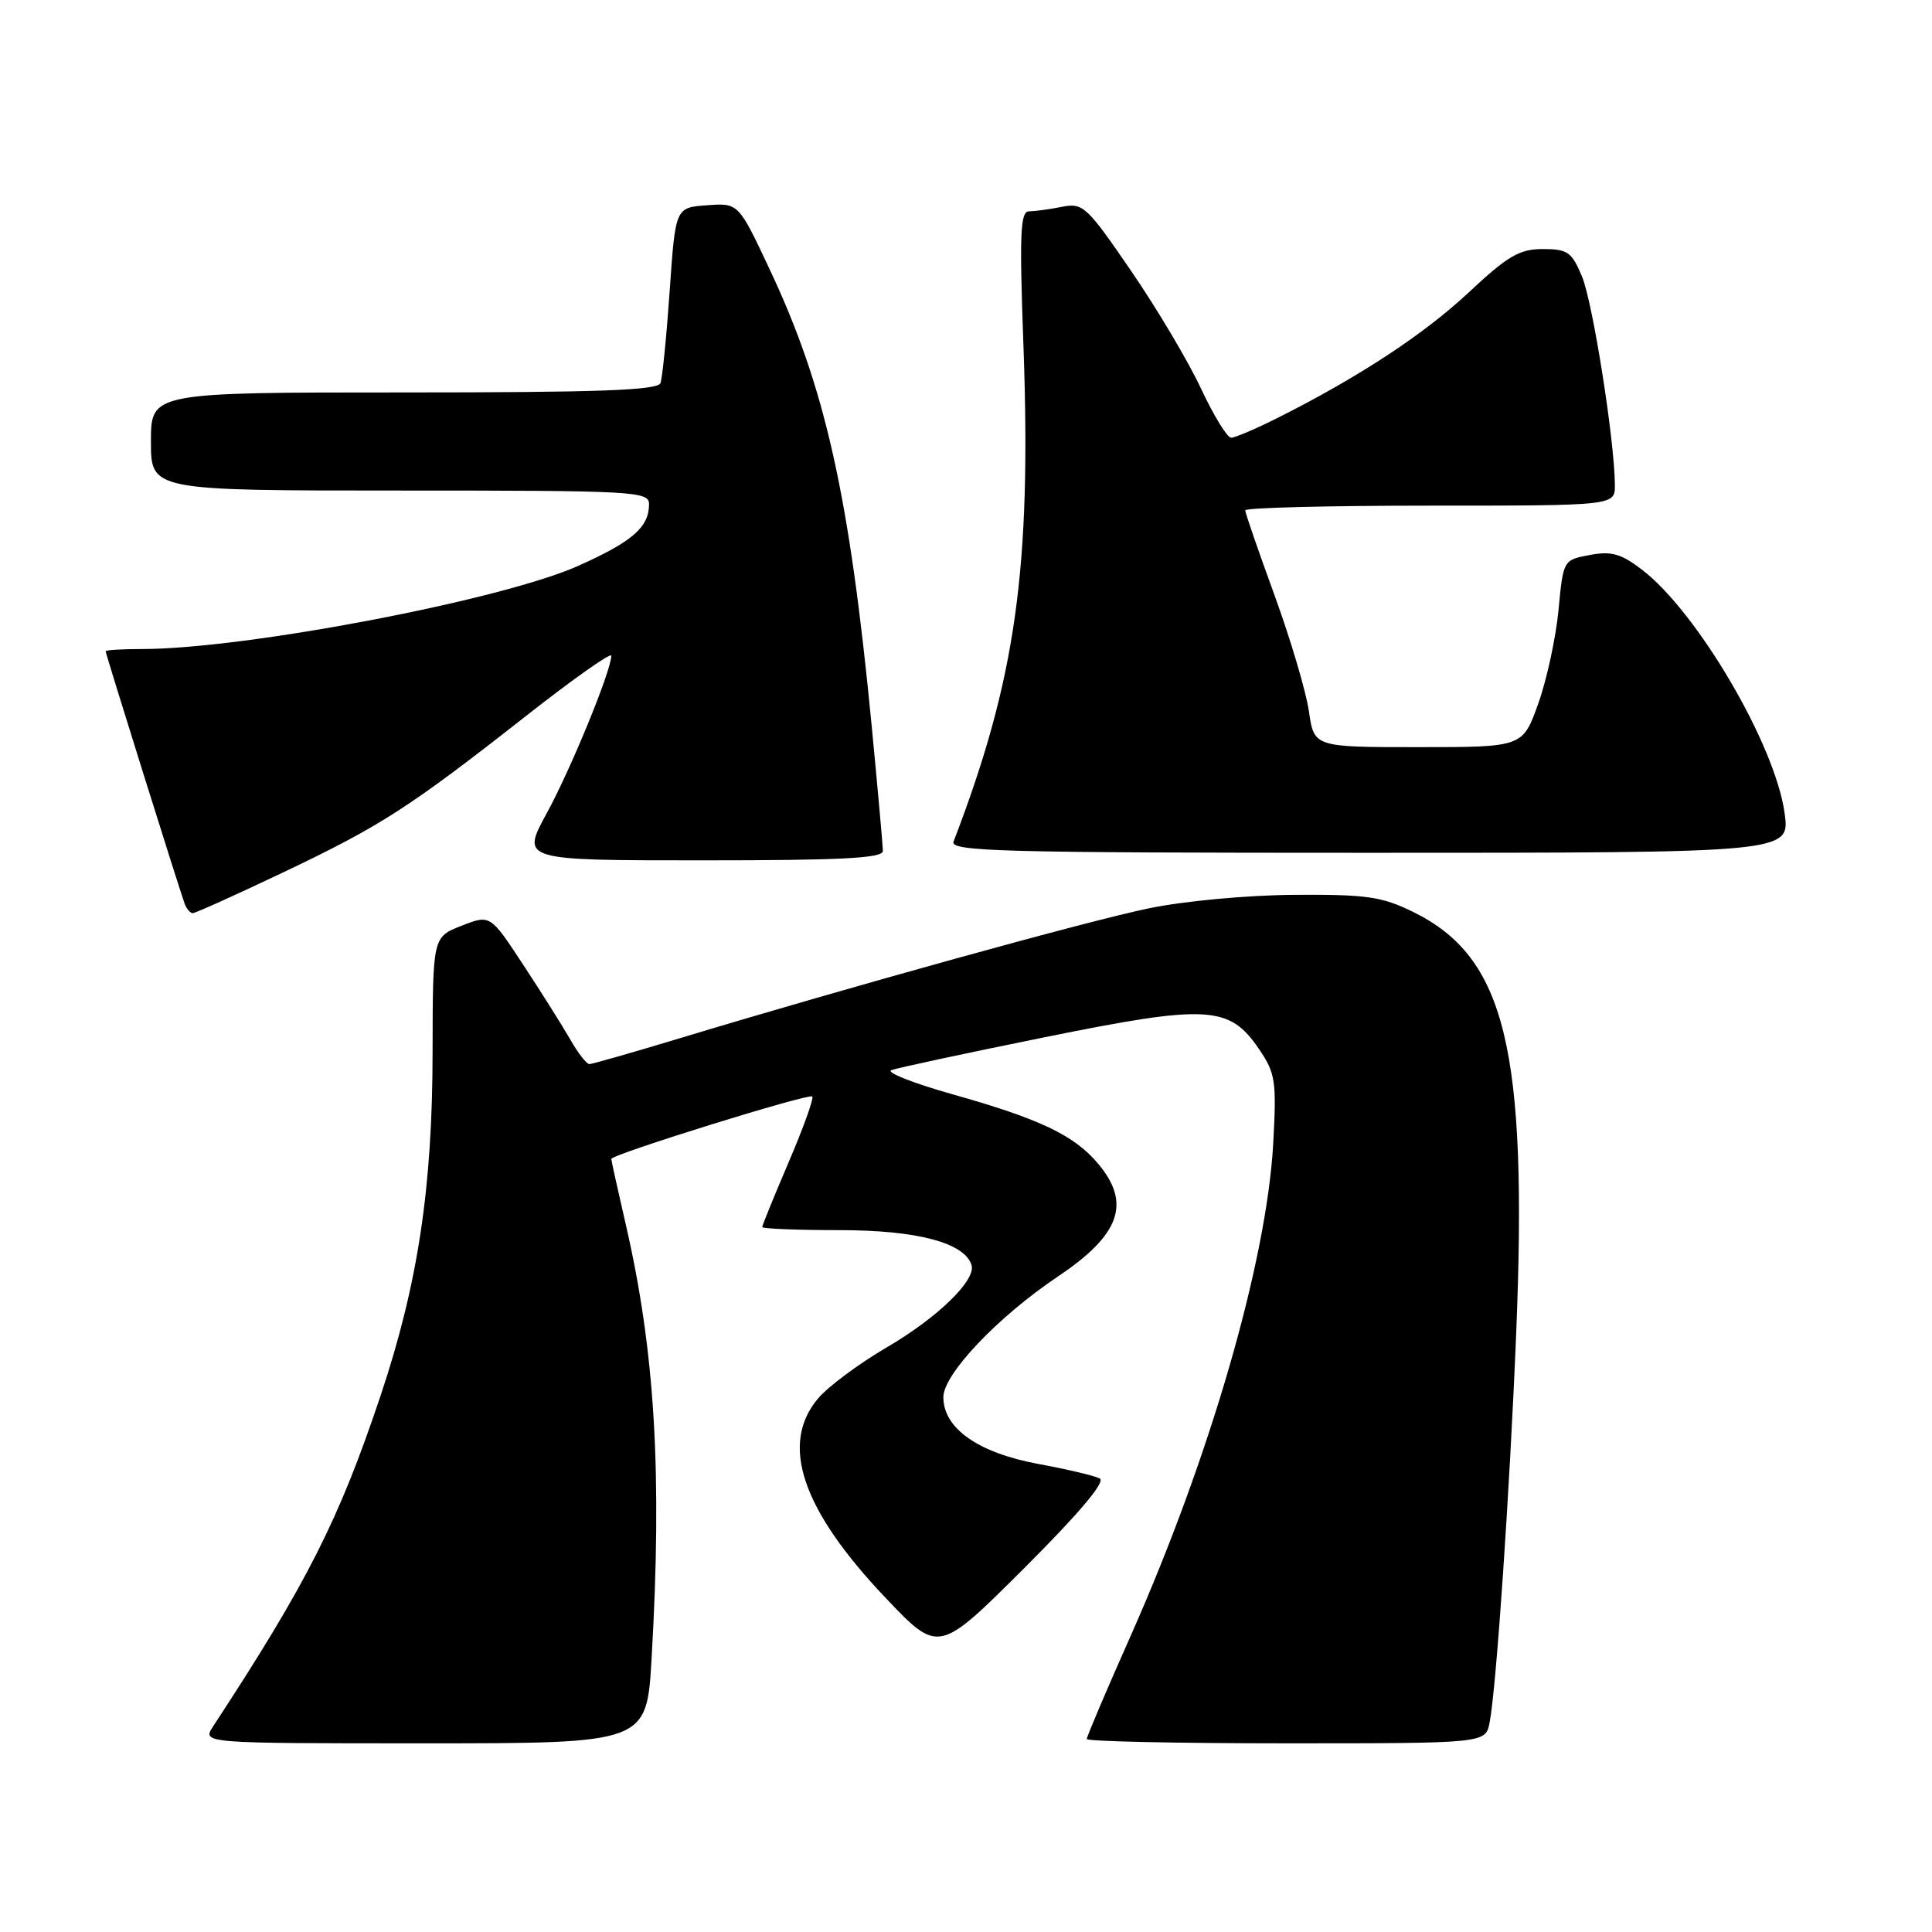 <?xml version="1.0" encoding="UTF-8" standalone="no"?>
<!DOCTYPE svg PUBLIC "-//W3C//DTD SVG 1.1//EN" "http://www.w3.org/Graphics/SVG/1.1/DTD/svg11.dtd" >
<svg xmlns="http://www.w3.org/2000/svg" xmlns:xlink="http://www.w3.org/1999/xlink" version="1.1" viewBox="0 0 256 256">
 <g >
 <path fill="currentColor"
d=" M 86.34 219.75 C 87.76 195.19 86.79 179.03 82.91 162.21 C 81.86 157.65 81.00 153.76 81.00 153.57 C 81.00 152.97 107.17 144.84 107.63 145.29 C 107.86 145.52 106.46 149.42 104.52 153.95 C 102.59 158.47 101.00 162.36 101.00 162.59 C 101.00 162.81 105.61 163.00 111.25 163.00 C 121.50 163.00 127.81 164.67 128.73 167.62 C 129.36 169.63 124.24 174.60 117.44 178.57 C 113.78 180.71 109.71 183.74 108.39 185.31 C 103.30 191.36 106.24 200.04 117.36 211.74 C 124.36 219.11 124.36 219.11 135.66 207.84 C 142.95 200.57 146.53 196.33 145.73 195.91 C 145.06 195.55 141.43 194.69 137.68 194.00 C 129.63 192.52 125.00 189.28 125.00 185.13 C 125.00 182.08 132.22 174.48 140.21 169.12 C 148.43 163.61 149.91 159.43 145.51 154.20 C 142.33 150.42 137.80 148.26 126.11 144.97 C 120.95 143.51 117.35 142.08 118.11 141.80 C 118.88 141.51 127.95 139.56 138.28 137.47 C 160.03 133.06 162.88 133.21 166.82 139.00 C 169.01 142.22 169.16 143.22 168.71 151.50 C 167.84 167.12 160.38 192.94 149.88 216.62 C 146.64 223.90 144.00 230.12 144.00 230.43 C 144.00 230.74 155.89 231.00 170.42 231.00 C 196.84 231.00 196.84 231.00 197.38 228.25 C 198.27 223.67 200.04 197.68 200.90 176.76 C 202.44 139.00 199.48 126.86 187.28 120.85 C 183.10 118.80 181.12 118.51 171.50 118.57 C 165.30 118.61 156.88 119.39 152.22 120.36 C 144.08 122.04 112.50 130.79 90.12 137.56 C 83.87 139.45 78.45 141.00 78.09 141.00 C 77.73 141.00 76.59 139.54 75.57 137.75 C 74.54 135.96 71.74 131.50 69.33 127.84 C 64.96 121.18 64.96 121.18 61.15 122.67 C 57.34 124.17 57.34 124.17 57.32 139.34 C 57.31 157.37 55.38 170.12 50.44 184.90 C 44.90 201.44 40.71 209.71 28.24 228.75 C 26.77 231.00 26.77 231.00 56.23 231.00 C 85.69 231.00 85.69 231.00 86.34 219.75 Z  M 37.47 115.62 C 50.45 109.45 54.21 107.03 69.75 94.83 C 75.94 89.97 81.00 86.40 81.00 86.88 C 81.00 88.84 75.65 101.89 72.45 107.75 C 69.04 114.00 69.04 114.00 93.02 114.00 C 111.54 114.00 117.00 113.72 116.99 112.75 C 116.98 112.06 116.31 104.60 115.50 96.16 C 112.55 65.62 109.37 51.38 101.99 35.70 C 97.85 26.89 97.85 26.89 93.68 27.20 C 89.50 27.50 89.50 27.50 88.74 38.50 C 88.32 44.55 87.77 50.06 87.52 50.75 C 87.17 51.72 79.45 52.00 53.53 52.00 C 20.00 52.00 20.00 52.00 20.00 58.50 C 20.00 65.00 20.00 65.00 53.00 65.00 C 84.17 65.00 86.00 65.10 86.00 66.81 C 86.00 69.86 83.79 71.78 76.57 75.00 C 66.33 79.55 32.45 86.00 18.78 86.00 C 16.15 86.00 14.00 86.13 14.00 86.30 C 14.00 86.65 23.79 117.91 24.47 119.75 C 24.73 120.44 25.21 121.00 25.54 121.00 C 25.88 121.00 31.25 118.58 37.47 115.62 Z  M 236.47 107.75 C 235.24 98.71 224.90 81.08 217.55 75.47 C 214.79 73.36 213.50 73.00 210.65 73.54 C 207.14 74.20 207.14 74.20 206.51 80.85 C 206.16 84.51 204.95 90.09 203.82 93.25 C 201.76 99.00 201.76 99.00 187.94 99.00 C 174.12 99.00 174.12 99.00 173.44 94.25 C 173.06 91.64 171.01 84.72 168.88 78.87 C 166.75 73.03 165.00 67.97 165.00 67.62 C 165.00 67.28 176.03 67.00 189.50 67.00 C 214.00 67.00 214.00 67.00 213.98 64.25 C 213.94 58.33 211.05 40.06 209.62 36.63 C 208.27 33.39 207.71 33.00 204.43 33.00 C 201.34 33.00 199.78 33.91 194.61 38.75 C 188.66 44.31 180.10 49.94 169.28 55.38 C 166.41 56.82 163.64 58.00 163.13 58.00 C 162.61 58.00 160.82 55.07 159.14 51.49 C 157.47 47.91 153.30 40.89 149.88 35.90 C 143.99 27.30 143.50 26.85 140.70 27.41 C 139.08 27.73 137.12 28.00 136.36 28.00 C 135.19 28.00 135.07 30.93 135.61 45.75 C 136.68 75.31 134.62 89.98 126.35 111.52 C 125.86 112.82 132.75 113.00 181.49 113.00 C 237.19 113.00 237.19 113.00 236.47 107.75 Z "/>
</g>
</svg>